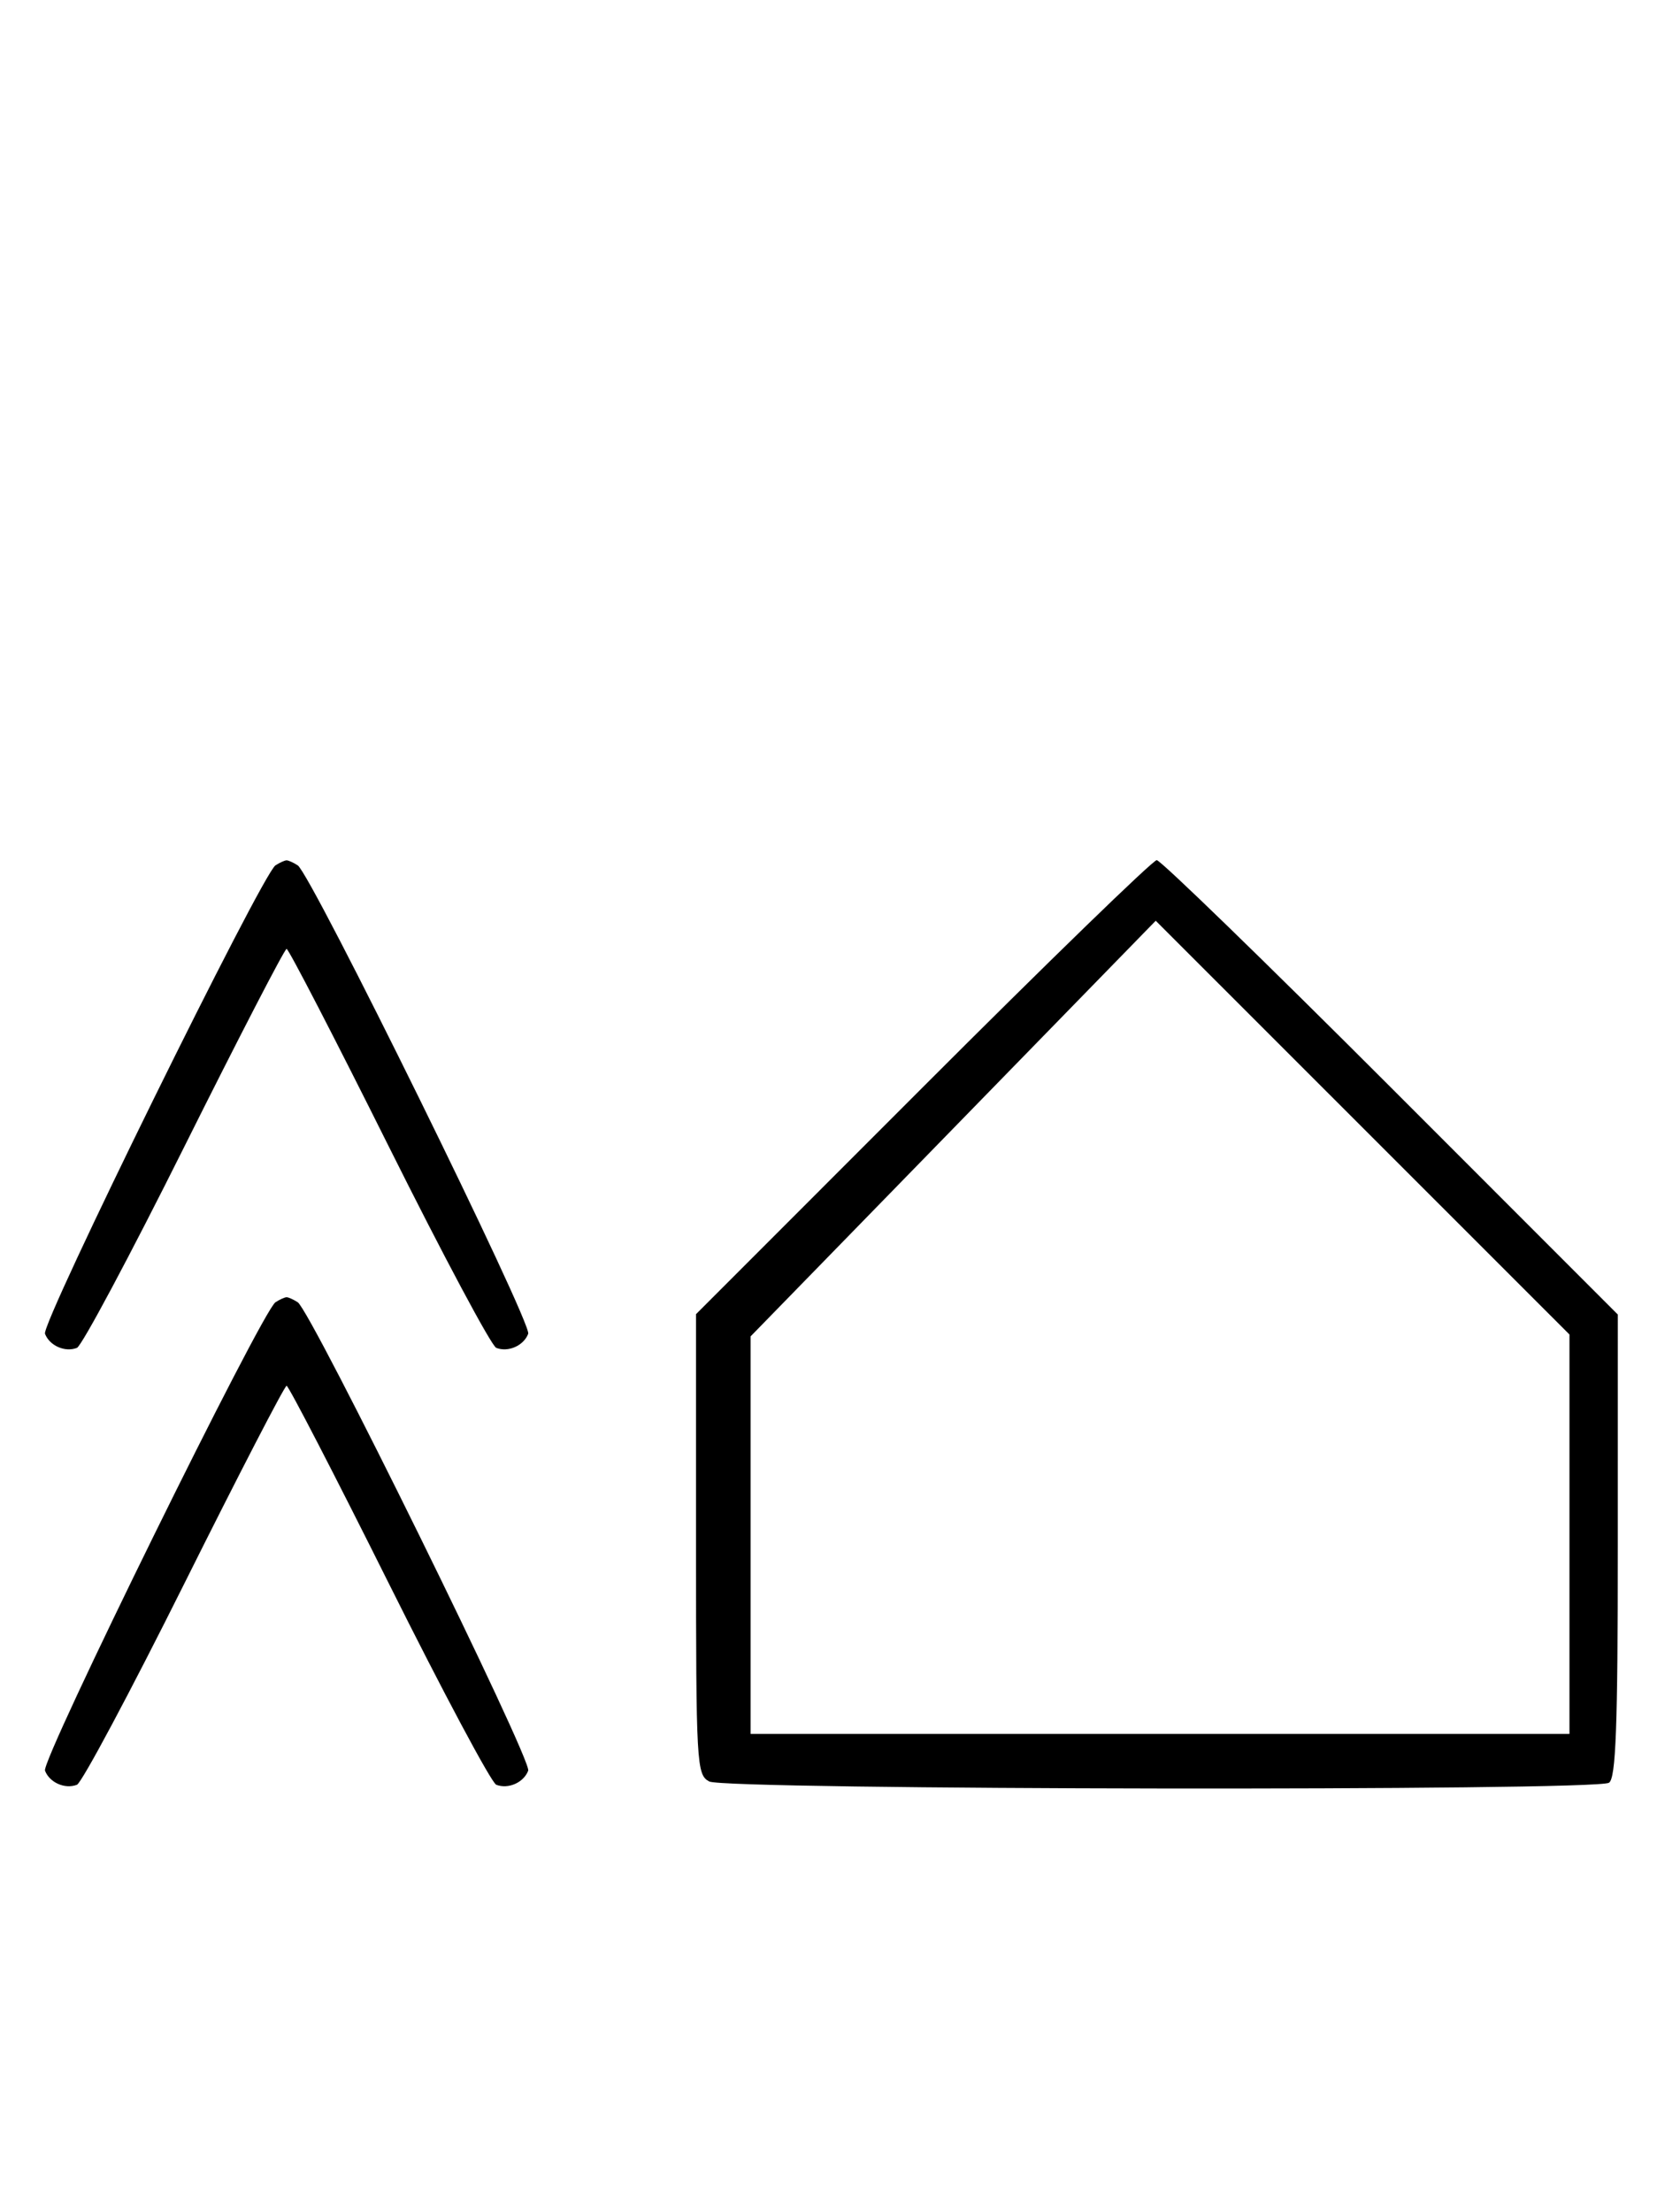 <svg xmlns="http://www.w3.org/2000/svg" width="244" height="324" viewBox="0 0 244 324" version="1.1">
	<path d="M 40.370 126.765 C 38.401 128.045, 6.007 193.855, 6.594 195.384 C 7.265 197.133, 9.512 198.124, 11.274 197.448 C 11.975 197.180, 19.056 183.919, 27.010 167.980 C 34.964 152.041, 41.710 139, 42 139 C 42.290 139, 49.036 152.041, 56.990 167.980 C 64.944 183.919, 72.025 197.180, 72.726 197.448 C 74.488 198.124, 76.735 197.133, 77.406 195.384 C 77.993 193.855, 45.599 128.045, 43.630 126.765 C 43.009 126.361, 42.275 126.031, 42 126.031 C 41.725 126.031, 40.991 126.361, 40.370 126.765 M 135.244 159.256 L 102 192.511 102 226.220 C 102 258.524, 102.081 259.973, 103.934 260.965 C 106.276 262.218, 233.824 262.398, 235.790 261.151 C 236.802 260.509, 237.081 253.025, 237.083 226.450 L 237.087 192.567 203.813 159.284 C 185.513 140.978, 170.079 126, 169.515 126 C 168.950 126, 153.529 140.965, 135.244 159.256 M 139.683 165.320 L 110 195.761 110 224.881 L 110 254 170 254 L 230 254 230 224.744 L 230 195.488 199.683 165.183 L 169.367 134.879 139.683 165.320 M 40.370 190.765 C 38.401 192.045, 6.007 257.855, 6.594 259.384 C 7.265 261.133, 9.512 262.124, 11.274 261.448 C 11.975 261.180, 19.056 247.919, 27.010 231.980 C 34.964 216.041, 41.710 203, 42 203 C 42.290 203, 49.036 216.041, 56.990 231.980 C 64.944 247.919, 72.025 261.180, 72.726 261.448 C 74.488 262.124, 76.735 261.133, 77.406 259.384 C 77.993 257.855, 45.599 192.045, 43.630 190.765 C 43.009 190.361, 42.275 190.031, 42 190.031 C 41.725 190.031, 40.991 190.361, 40.370 190.765 " stroke="none" fill="black" fill-rule="evenodd"/>
</svg>